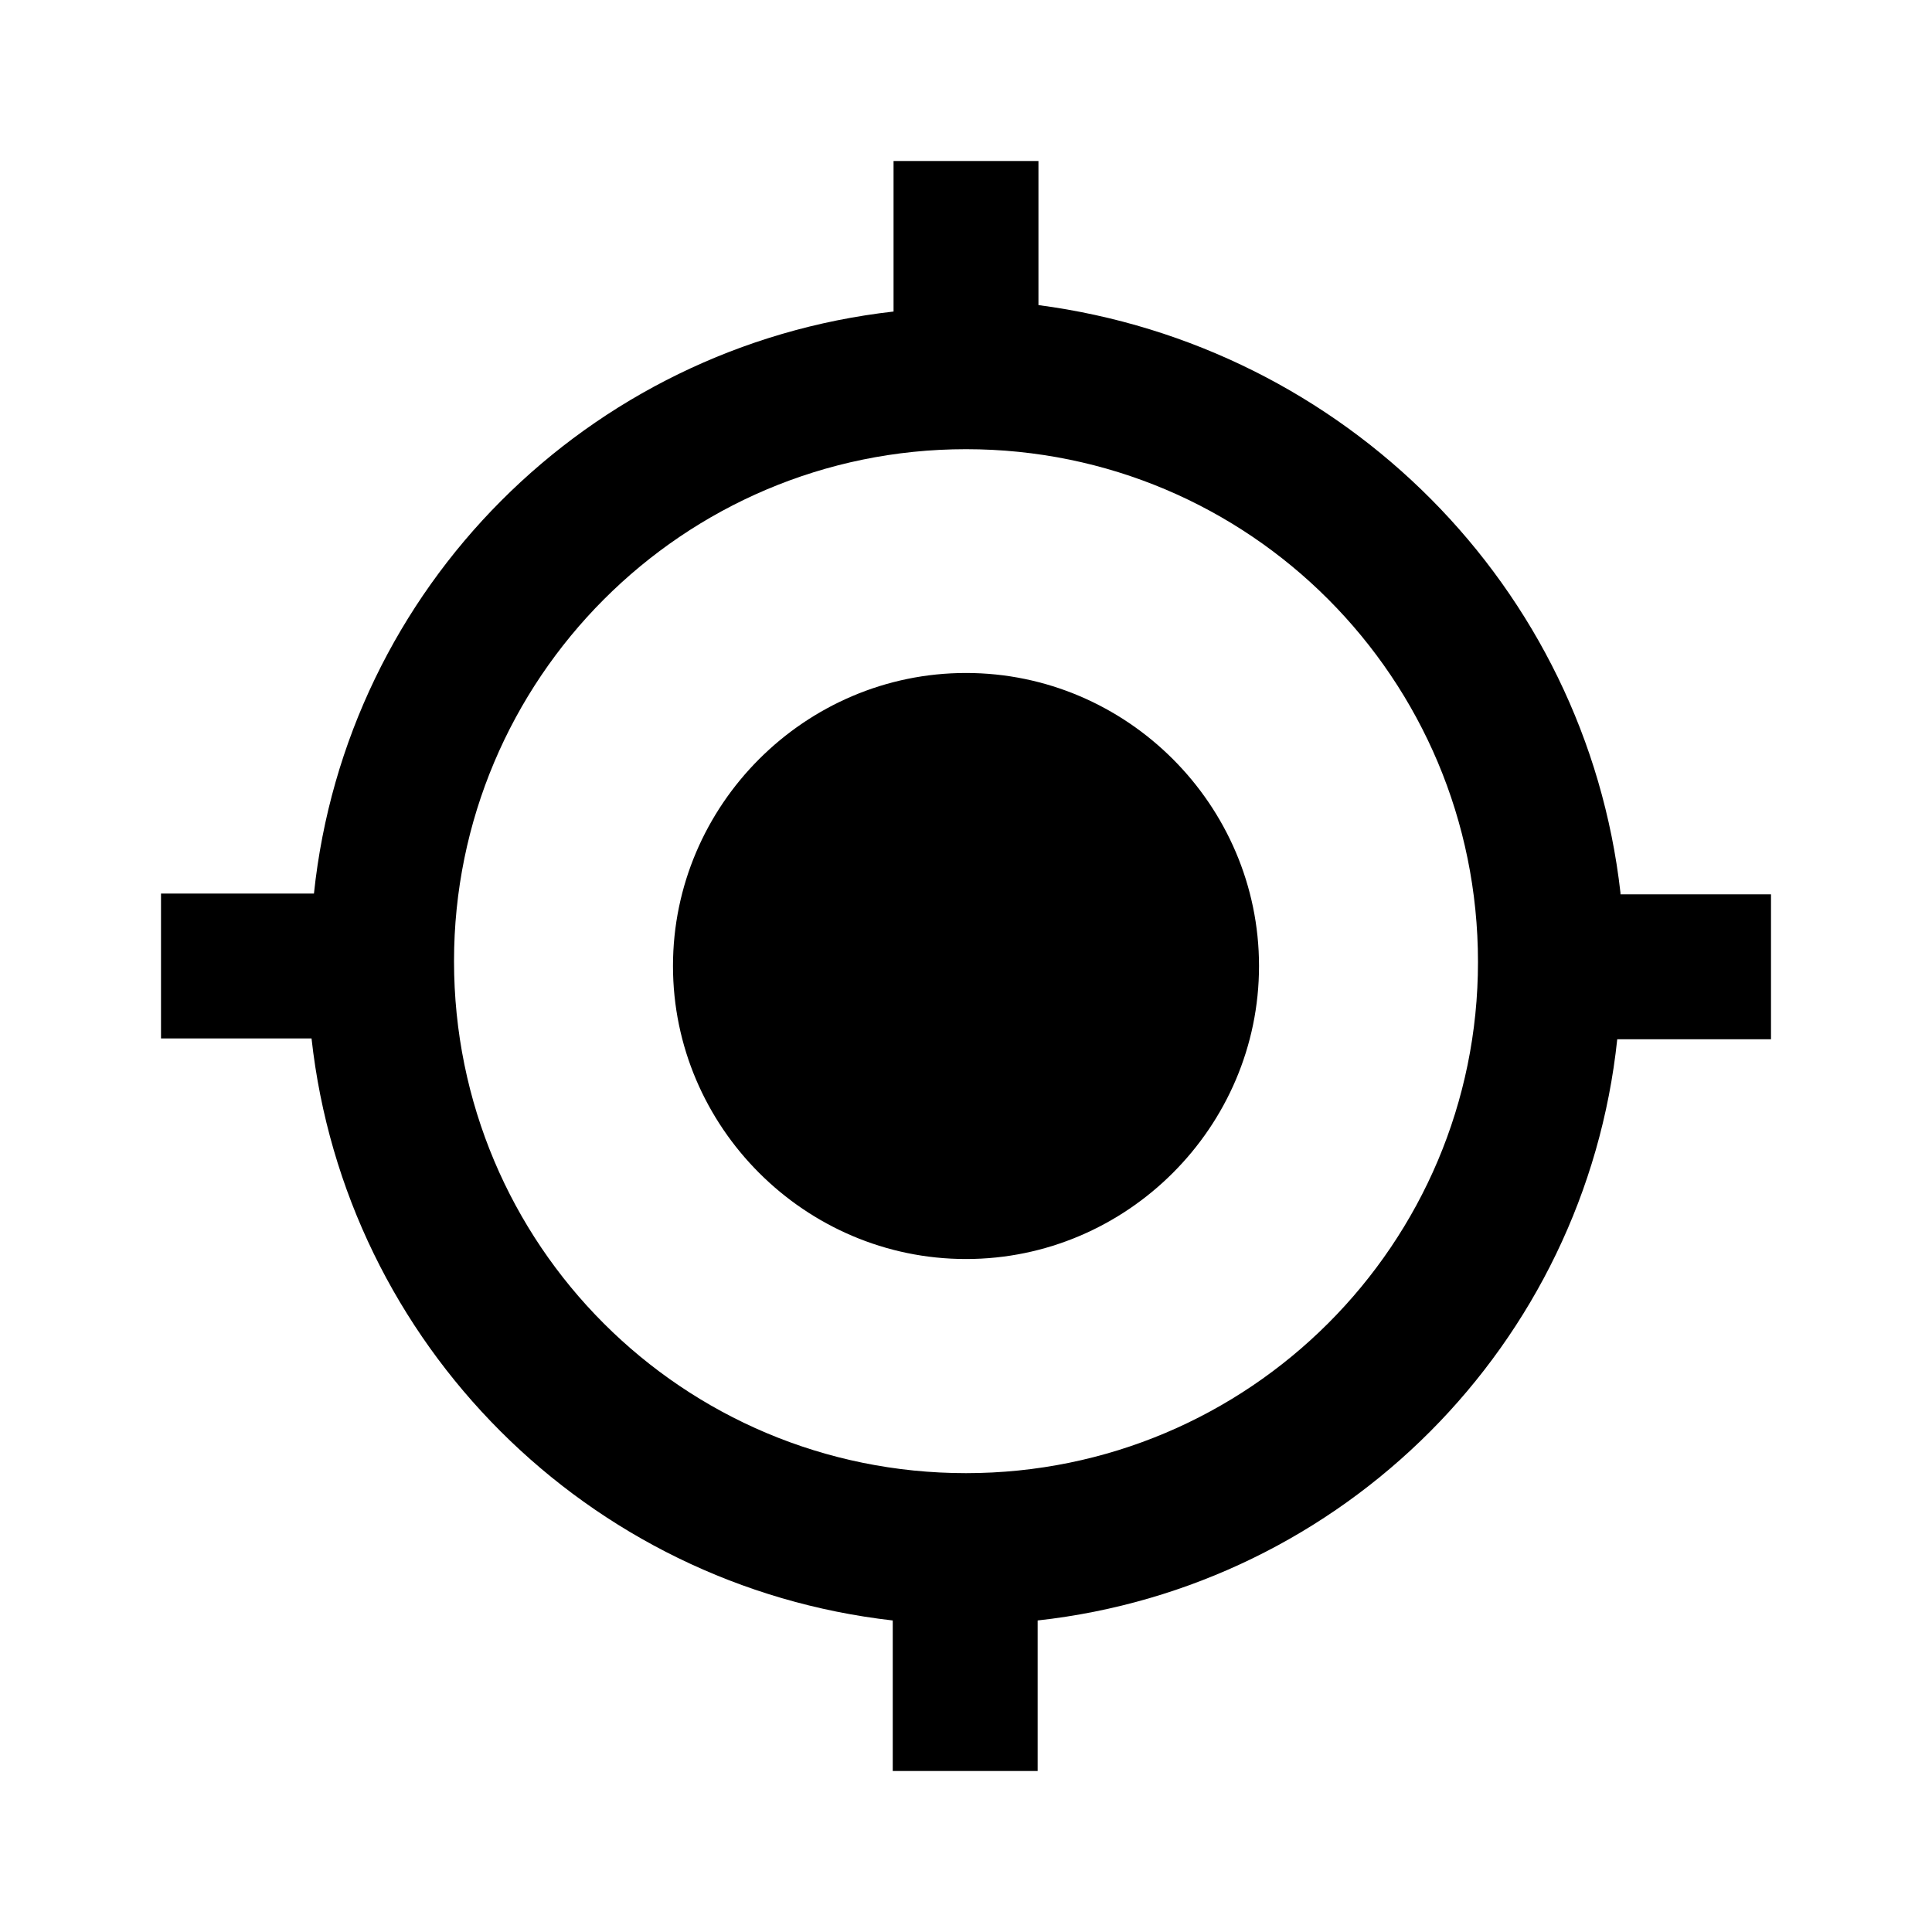 <svg viewBox="0 0 24 24" xmlns="http://www.w3.org/2000/svg">
  <path
    d="M12 8.36C10 8.36 8.36 10 8.36 12S10 15.64 12 15.64 15.64 14 15.64 12 14 8.36 12 8.36zm8.13 2.73c-.43-3.8-3.43-6.8-7.23-7.3V2h-1.8v1.87C7.3 4.3 4.3 7.3 3.9 11.1H2v1.8h1.87c.42 3.8 3.43 6.8 7.22 7.23V22h1.8v-1.87c3.8-.42 6.8-3.43 7.2-7.22H22v-1.8h-1.87zM12 18.3c-3.52 0-6.36-2.84-6.36-6.36 0-3.5 2.84-6.36 6.36-6.36 3.52 0 6.36 2.85 6.36 6.37 0 3.5-2.84 6.35-6.36 6.35z"
    fill="#000"
  />
</svg>
